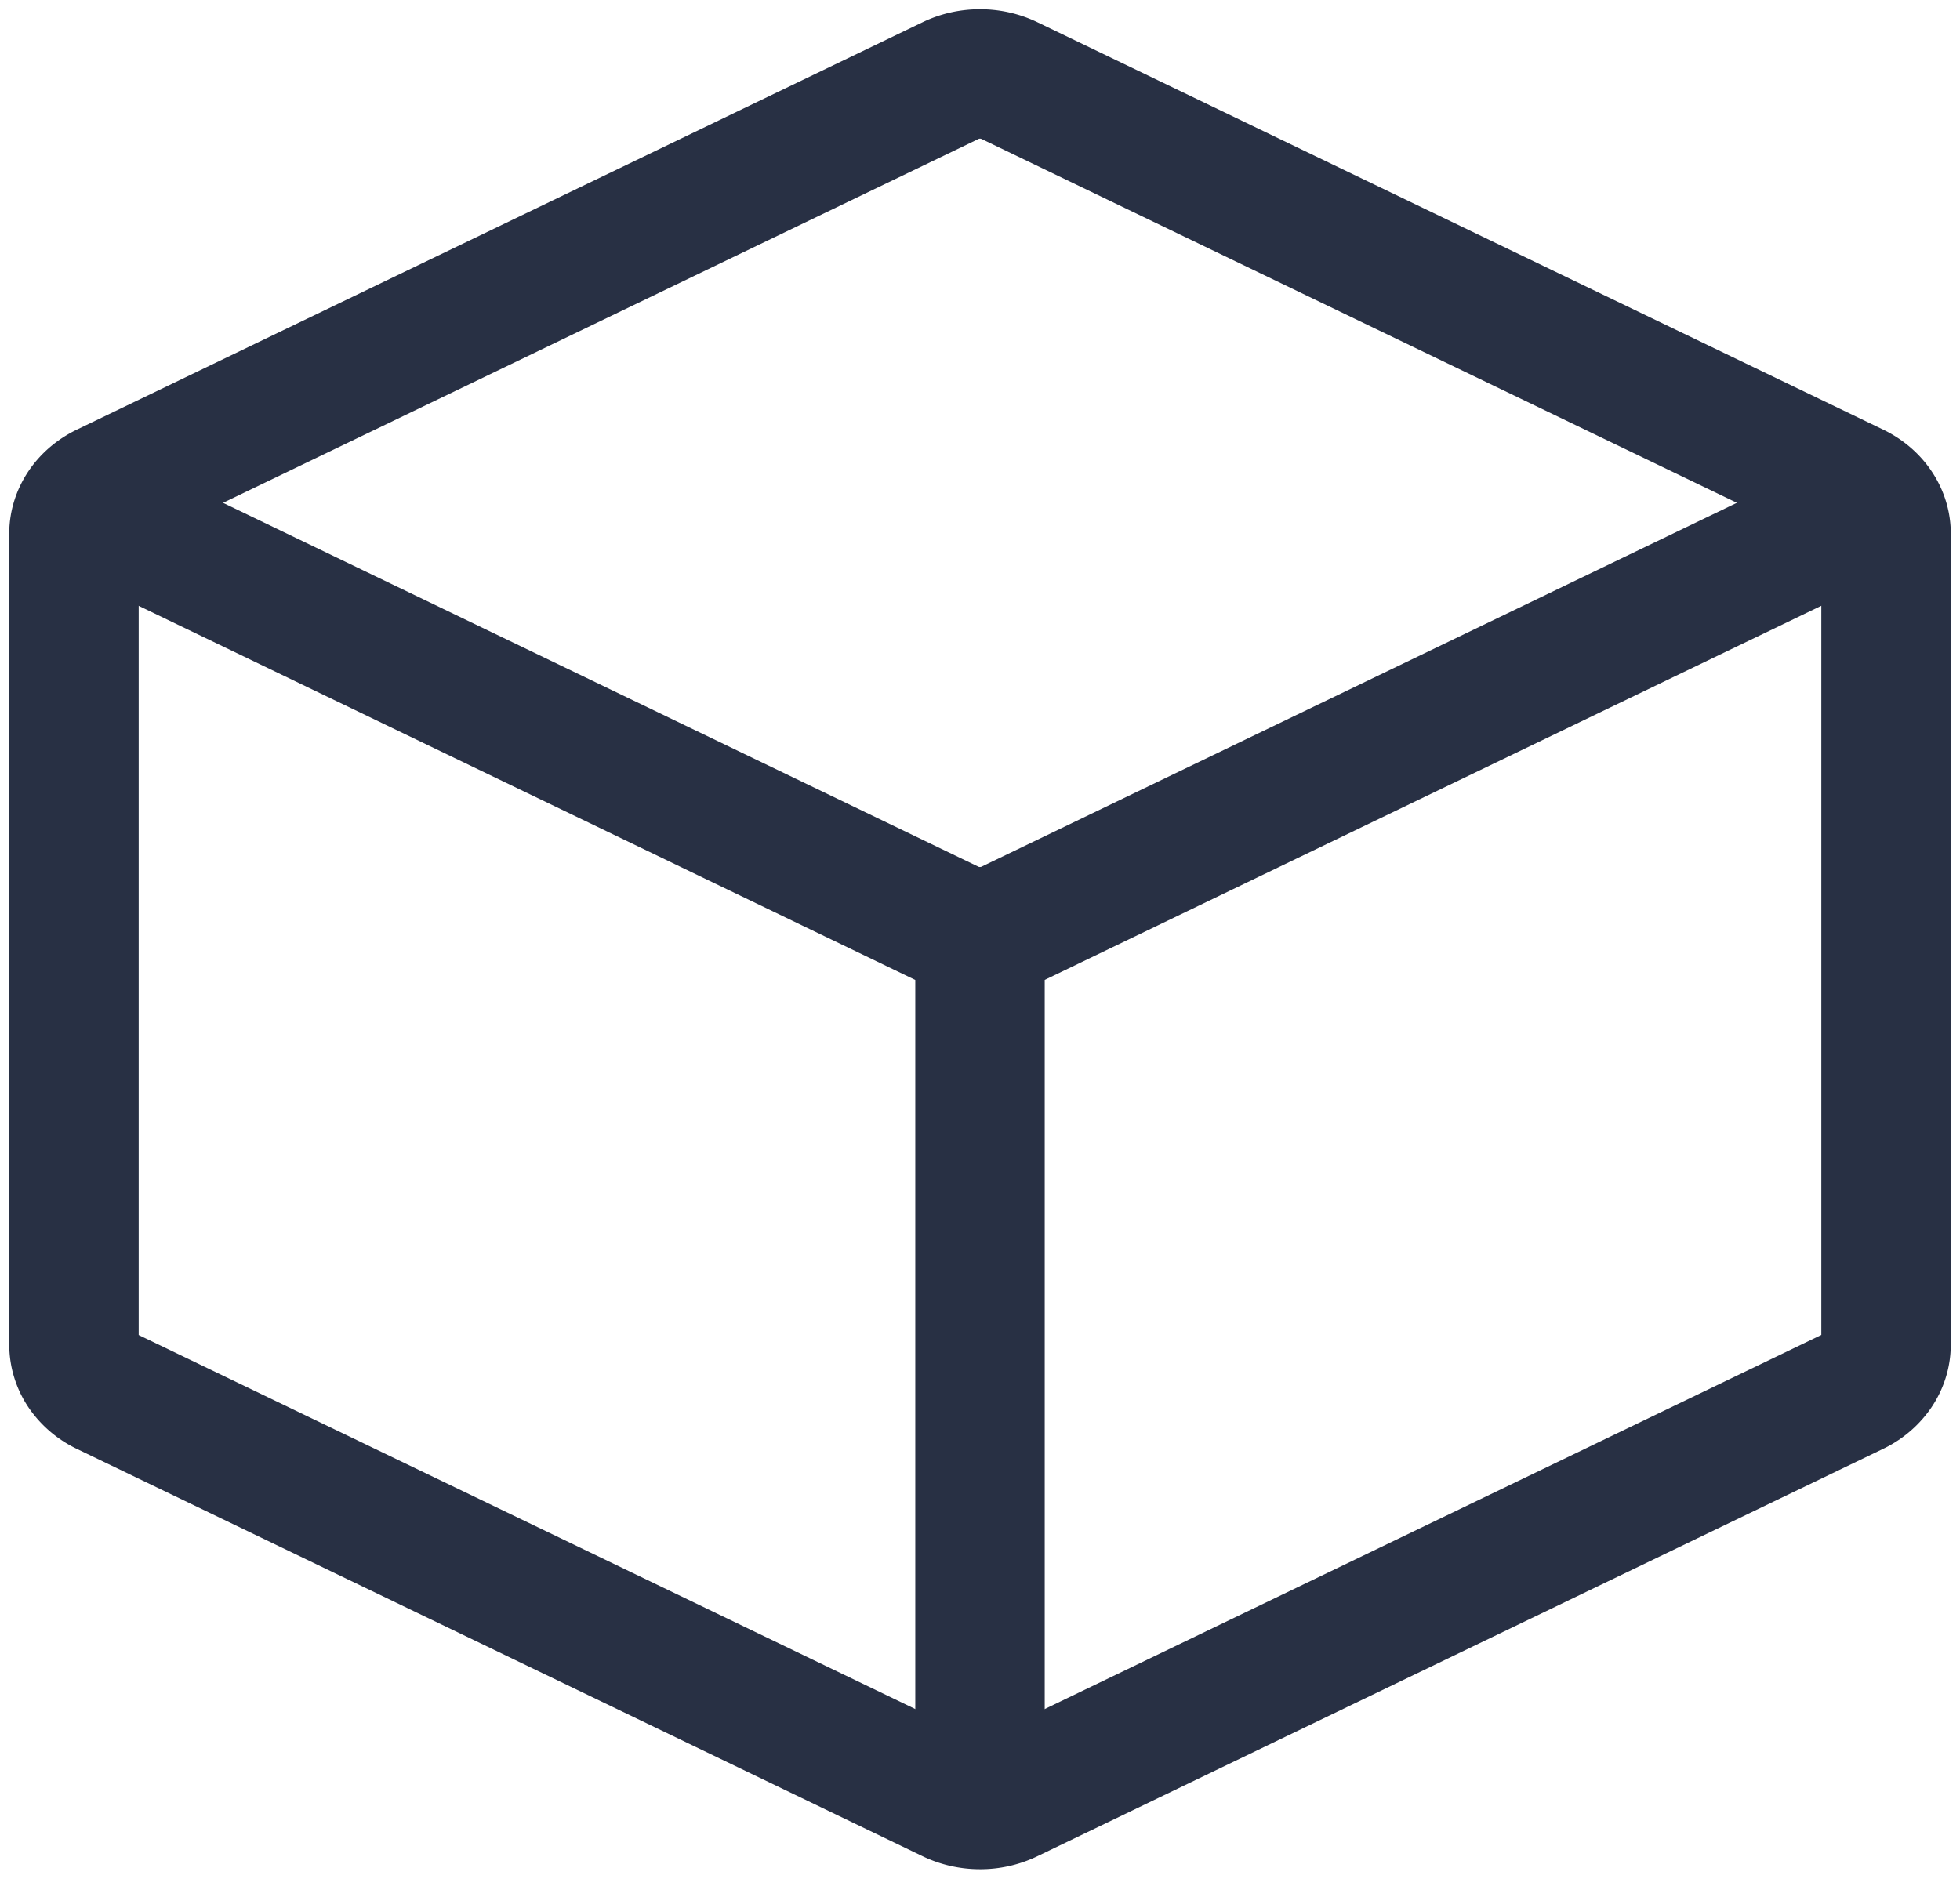 <svg width="53" height="51" viewBox="0 0 53 51" fill="none" xmlns="http://www.w3.org/2000/svg"><path d="M51 14.431v21.94c0 .252-.078.5-.226.718a1.55 1.55 0 0 1-.615.52L27.292 48.625a1.8 1.8 0 0 1-.792.178c-.277 0-.55-.061-.792-.178L2.84 37.61a1.55 1.55 0 0 1-.615-.52A1.3 1.3 0 0 1 2 36.37V14.431c0-.252.079-.5.226-.717.148-.218.36-.397.615-.52L25.708 2.178C25.95 2.06 26.223 2 26.5 2s.55.061.792.178L50.16 13.194c.255.123.467.302.615.52.148.217.226.465.226.717" stroke="#283044" stroke-width="3.5" stroke-linecap="round" stroke-linejoin="round"/><path d="M3.438 14.292 25.705 25.02c.243.117.516.178.794.178.277 0 .55-.061.793-.178L49.64 14.253M26.5 46.646V25.4" stroke="#283044" stroke-width="3.5" stroke-linecap="round" stroke-linejoin="round"/></svg>